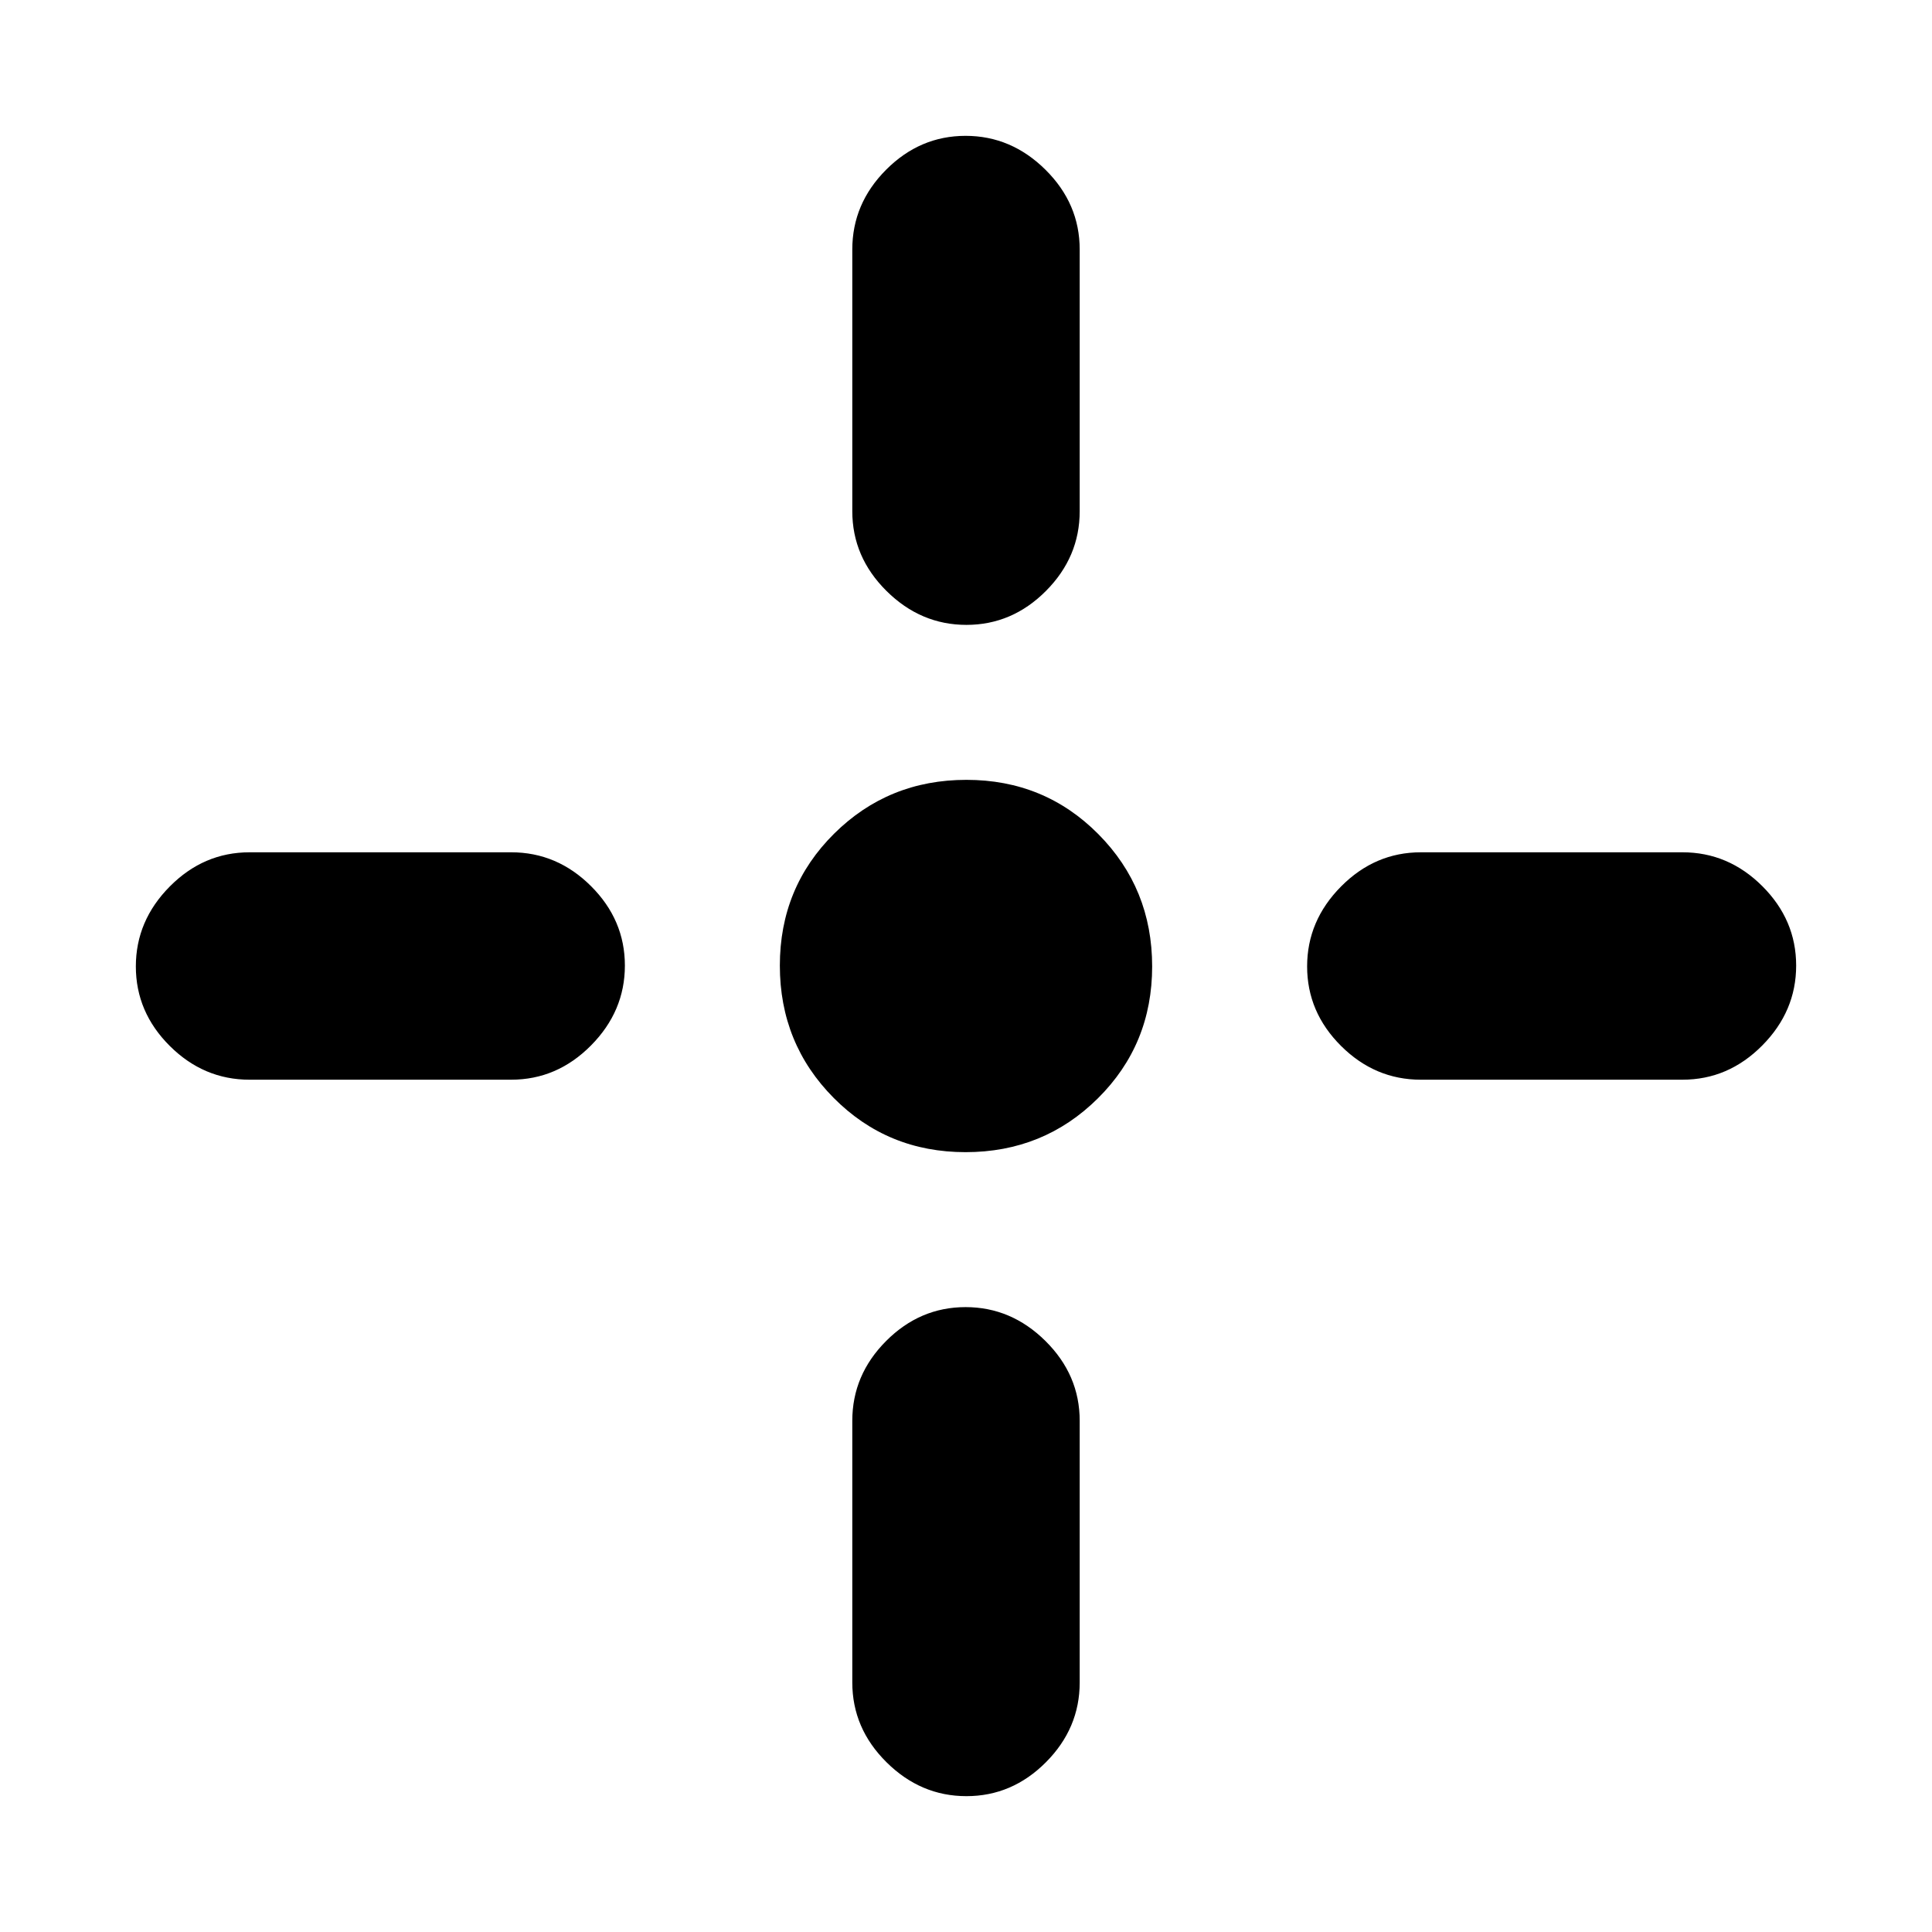 <svg xmlns="http://www.w3.org/2000/svg" height="20" viewBox="0 -960 960 960" width="20"><path d="M479.79-387.5q-38.79 0-65.54-26.96-26.75-26.96-26.75-65.75t26.96-65.54q26.96-26.75 65.75-26.75t65.54 26.96q26.75 26.96 26.75 65.75t-26.96 65.54q-26.96 26.75-65.75 26.75ZM423.5-706v-130q0-22.8 16.79-39.65 16.79-16.85 39.5-16.85t39.71 16.85q17 16.85 17 39.65v130q0 22.8-16.79 39.65-16.79 16.85-39.5 16.85t-39.71-16.85q-17-16.85-17-39.65Zm0 582v-130q0-22.8 16.79-39.65 16.79-16.85 39.5-16.85t39.71 16.85q17 16.85 17 39.65v130q0 22.8-16.79 39.65-16.79 16.85-39.5 16.85T440.5-84.35q-17-16.85-17-39.65ZM706-536.5h130q22.8 0 39.65 16.79 16.85 16.79 16.85 39.5t-16.85 39.71q-16.85 17-39.65 17H706q-22.8 0-39.65-16.79-16.85-16.79-16.85-39.5t16.85-39.71q16.85-17 39.65-17Zm-582 0h130q22.8 0 39.65 16.79 16.85 16.79 16.85 39.5t-16.85 39.71q-16.85 17-39.65 17H124q-22.8 0-39.65-16.79-16.85-16.79-16.85-39.5t16.85-39.71q16.85-17 39.65-17Z"/></svg>